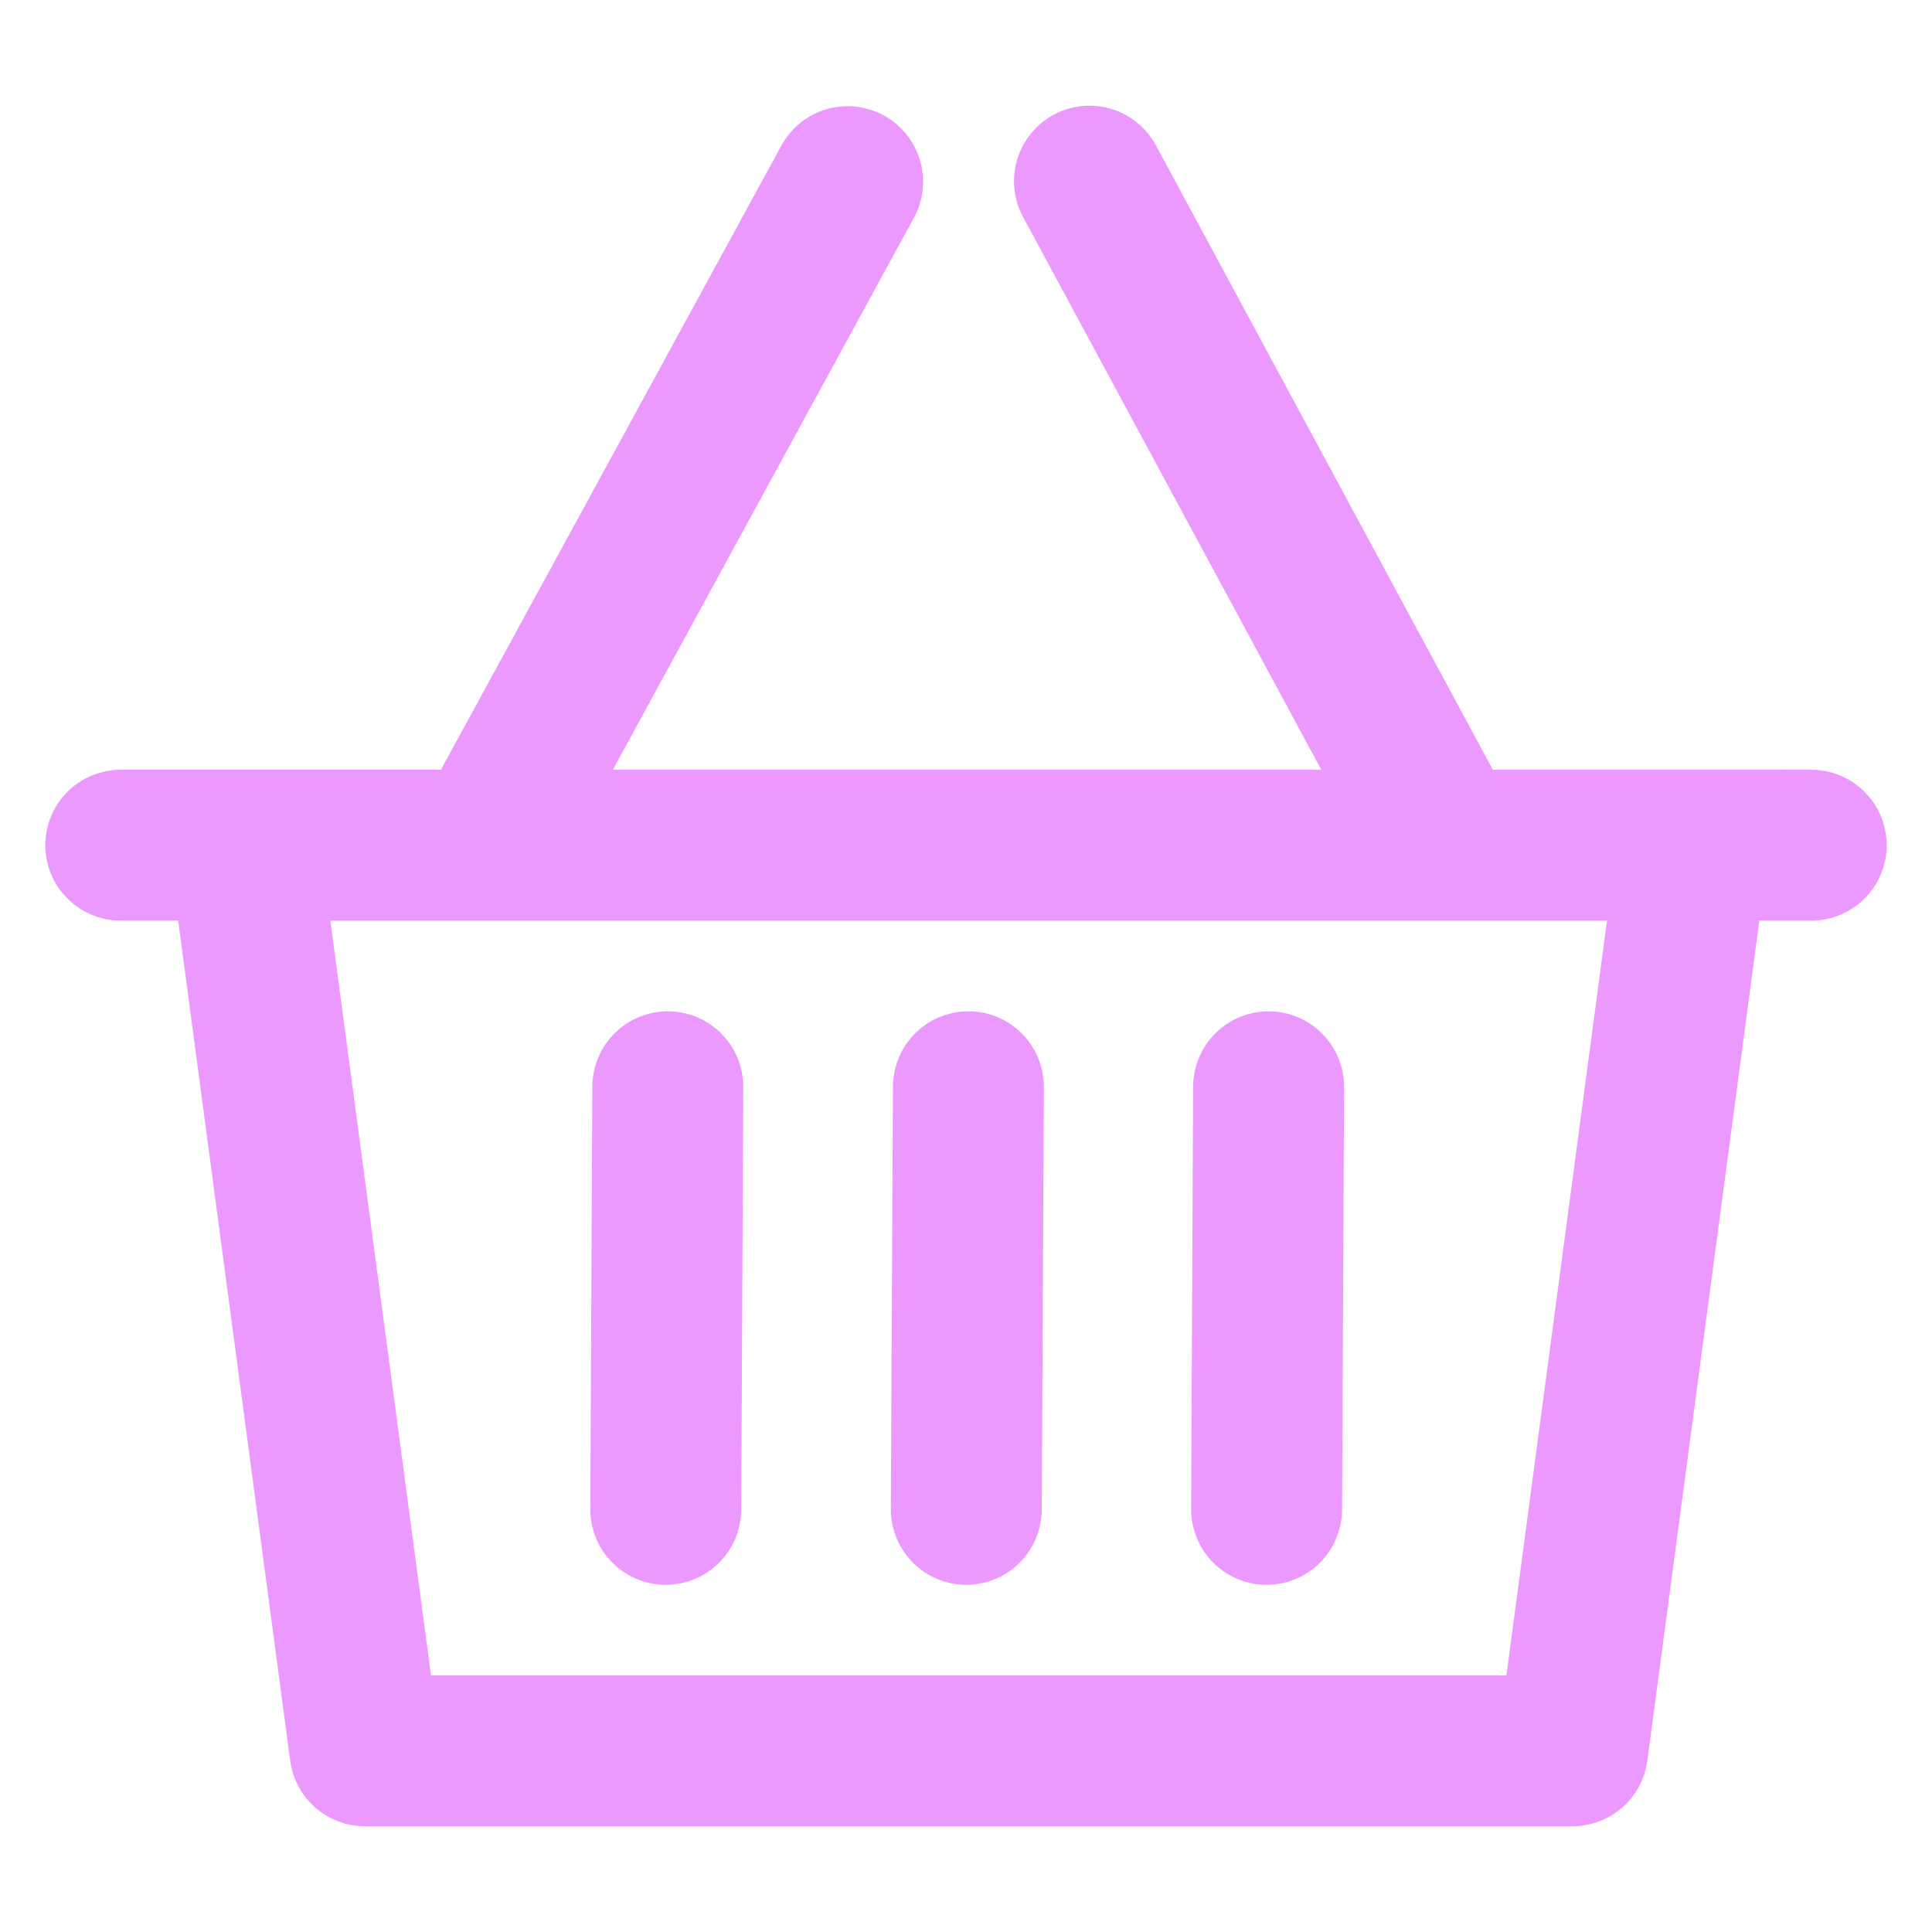 <!DOCTYPE svg PUBLIC "-//W3C//DTD SVG 1.1//EN" "http://www.w3.org/Graphics/SVG/1.1/DTD/svg11.dtd">
<!-- Uploaded to: SVG Repo, www.svgrepo.com, Transformed by: SVG Repo Mixer Tools -->
<svg fill="#eb99ff" width="800px" height="800px" viewBox="0 0 32 32" version="1.1" xmlns="http://www.w3.org/2000/svg" stroke="#eb99ff">
<g id="SVGRepo_bgCarrier" stroke-width="0"/>
<g id="SVGRepo_tracerCarrier" stroke-linecap="round" stroke-linejoin="round"/>
<g id="SVGRepo_iconCarrier"> <title>shopping-basket</title> <path d="M30 13.25h-5.572l-5.723-10.606c-0.129-0.236-0.376-0.394-0.66-0.394-0.414 0-0.75 0.336-0.75 0.75 0 0.131 0.033 0.253 0.092 0.36l-0.002-0.004 5.338 9.894h-13.415l5.395-9.891c0.055-0.101 0.087-0.222 0.087-0.35 0-0.414-0.336-0.75-0.75-0.75-0.279 0-0.522 0.152-0.651 0.377l-0.002 0.004-5.787 10.609h-5.6c-0.414 0-0.75 0.336-0.75 0.75s0.336 0.75 0.75 0.75v0h1.389l1.913 14.35c0.050 0.369 0.364 0.65 0.742 0.65 0 0 0 0 0.001 0h20c0.379-0 0.693-0.281 0.744-0.646l0-0.004 1.913-14.35h1.298c0.414 0 0.75-0.336 0.75-0.75s-0.336-0.75-0.75-0.75v0zM25.389 28.25h-18.688l-1.8-13.5h22.287zM16.044 17.25h-0.004c0 0 0 0 0 0-0.413 0-0.748 0.334-0.75 0.746v0l-0.035 7c0 0.001 0 0.002 0 0.004 0 0.413 0.334 0.748 0.746 0.75h0.004c0.413-0 0.747-0.334 0.75-0.746v-0l0.035-7c0-0.001 0-0.002 0-0.004 0-0.413-0.334-0.748-0.746-0.75h-0zM11.065 17.25h-0.004c0 0 0 0 0 0-0.413 0-0.748 0.334-0.75 0.746v0l-0.034 7c0 0.001 0 0.002 0 0.004 0 0.413 0.334 0.748 0.746 0.75h0.004c0.413-0 0.747-0.334 0.75-0.746v-0l0.034-7c0-0.001 0-0.002 0-0.004 0-0.413-0.334-0.748-0.746-0.75h-0zM21.016 17.25h-0.004c0 0 0 0 0 0-0.413 0-0.748 0.334-0.75 0.746v0l-0.033 7c0 0.001 0 0.002 0 0.004 0 0.413 0.334 0.748 0.746 0.75h0.004c0.413-0 0.747-0.334 0.75-0.746v-0l0.033-7c0-0.001 0-0.003 0-0.004 0-0.413-0.334-0.748-0.746-0.75h-0z"/> </g>
</svg>